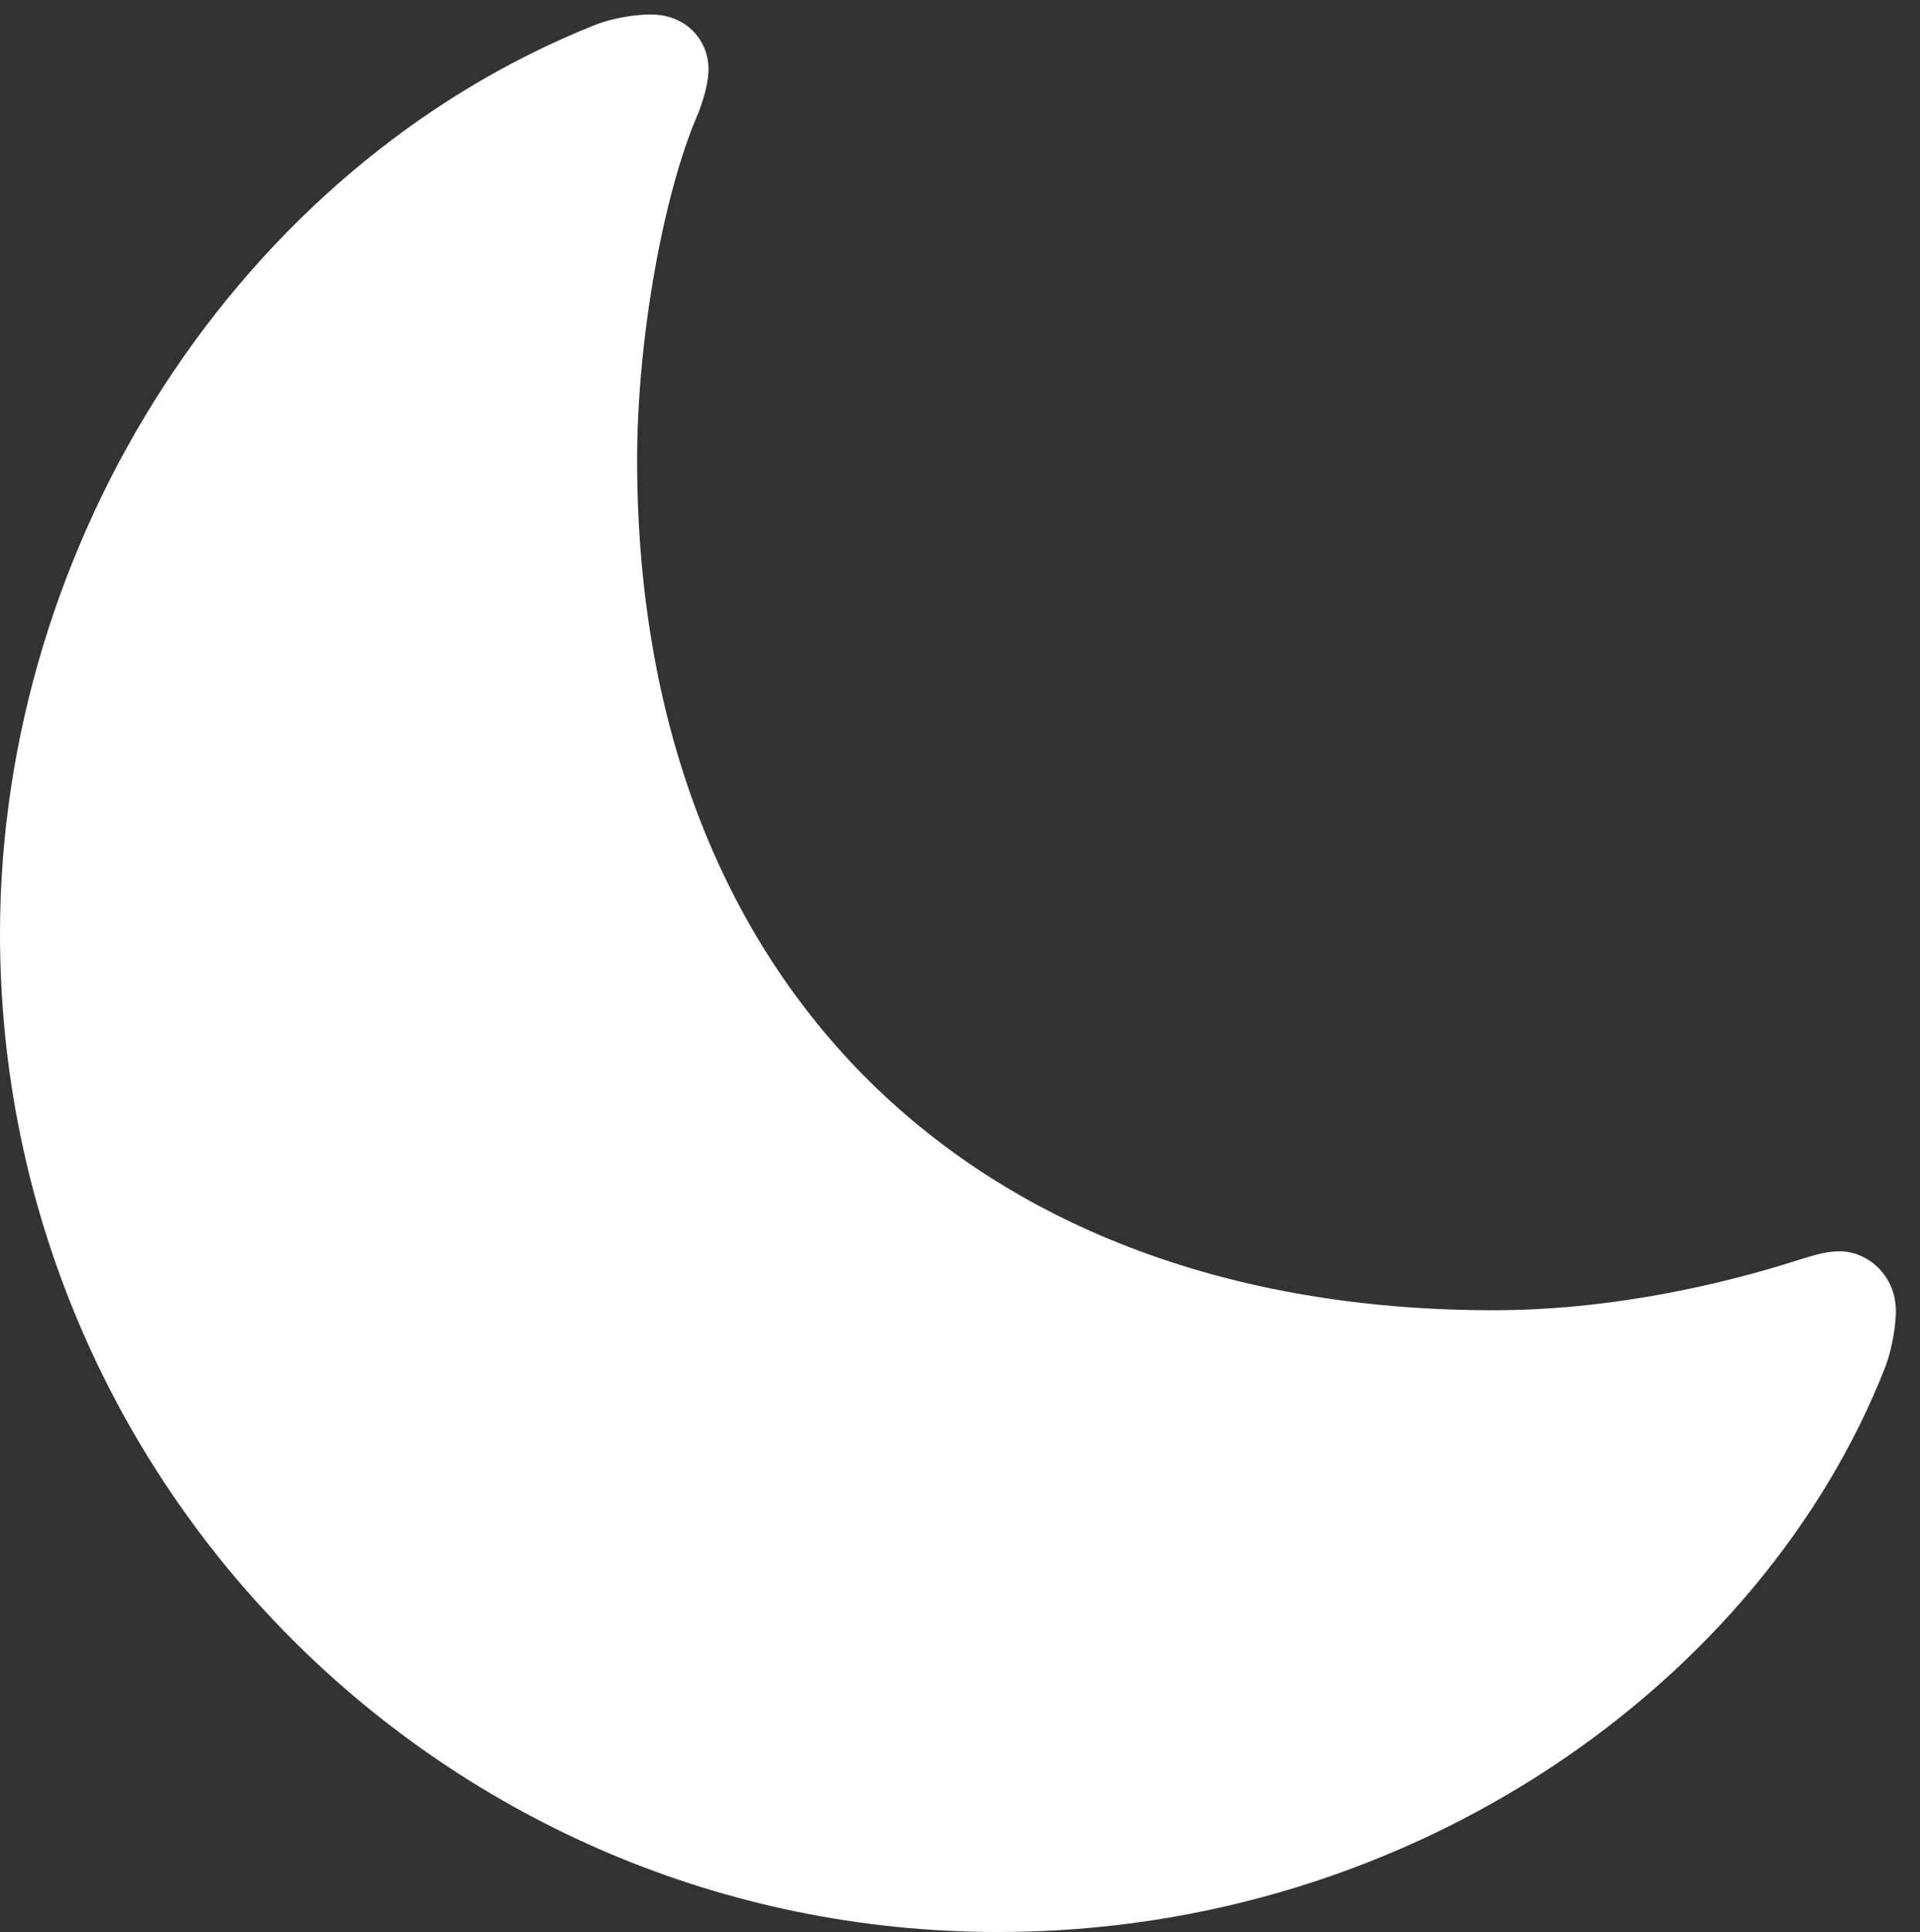 <?xml version="1.0" encoding="UTF-8"?>
<!--Generator: Apple Native CoreSVG 326-->
<!DOCTYPE svg
PUBLIC "-//W3C//DTD SVG 1.1//EN"
       "http://www.w3.org/Graphics/SVG/1.1/DTD/svg11.dtd">
<svg version="1.1" xmlns="http://www.w3.org/2000/svg" xmlns:xlink="http://www.w3.org/1999/xlink" viewBox="0 0 29.136 29.311">
 <rect x="0" y="0" width="29.136" height="29.311" fill="#333333" stroke="none"/>
 <g>
  <rect height="29.311" opacity="0" width="29.136" x="0" y="0"/>
  <path d="M22.661 19.878C14.736 19.878 9.668 14.912 9.668 6.973C9.668 5.156 10.063 2.944 10.591 1.729C10.723 1.392 10.752 1.172 10.752 1.04C10.752 0.659 10.459 0.22 9.873 0.22C9.712 0.22 9.36 0.249 9.023 0.381C3.633 2.534 0 8.218 0 14.165C0 22.529 6.782 29.311 15.146 29.311C21.46 29.311 26.748 25.488 28.608 20.742C28.74 20.391 28.77 20.024 28.77 19.893C28.77 19.336 28.33 18.984 27.92 18.984C27.73 18.984 27.568 19.028 27.29 19.116C26.148 19.482 24.463 19.878 22.661 19.878Z" fill="white"/>
 </g>
</svg>
